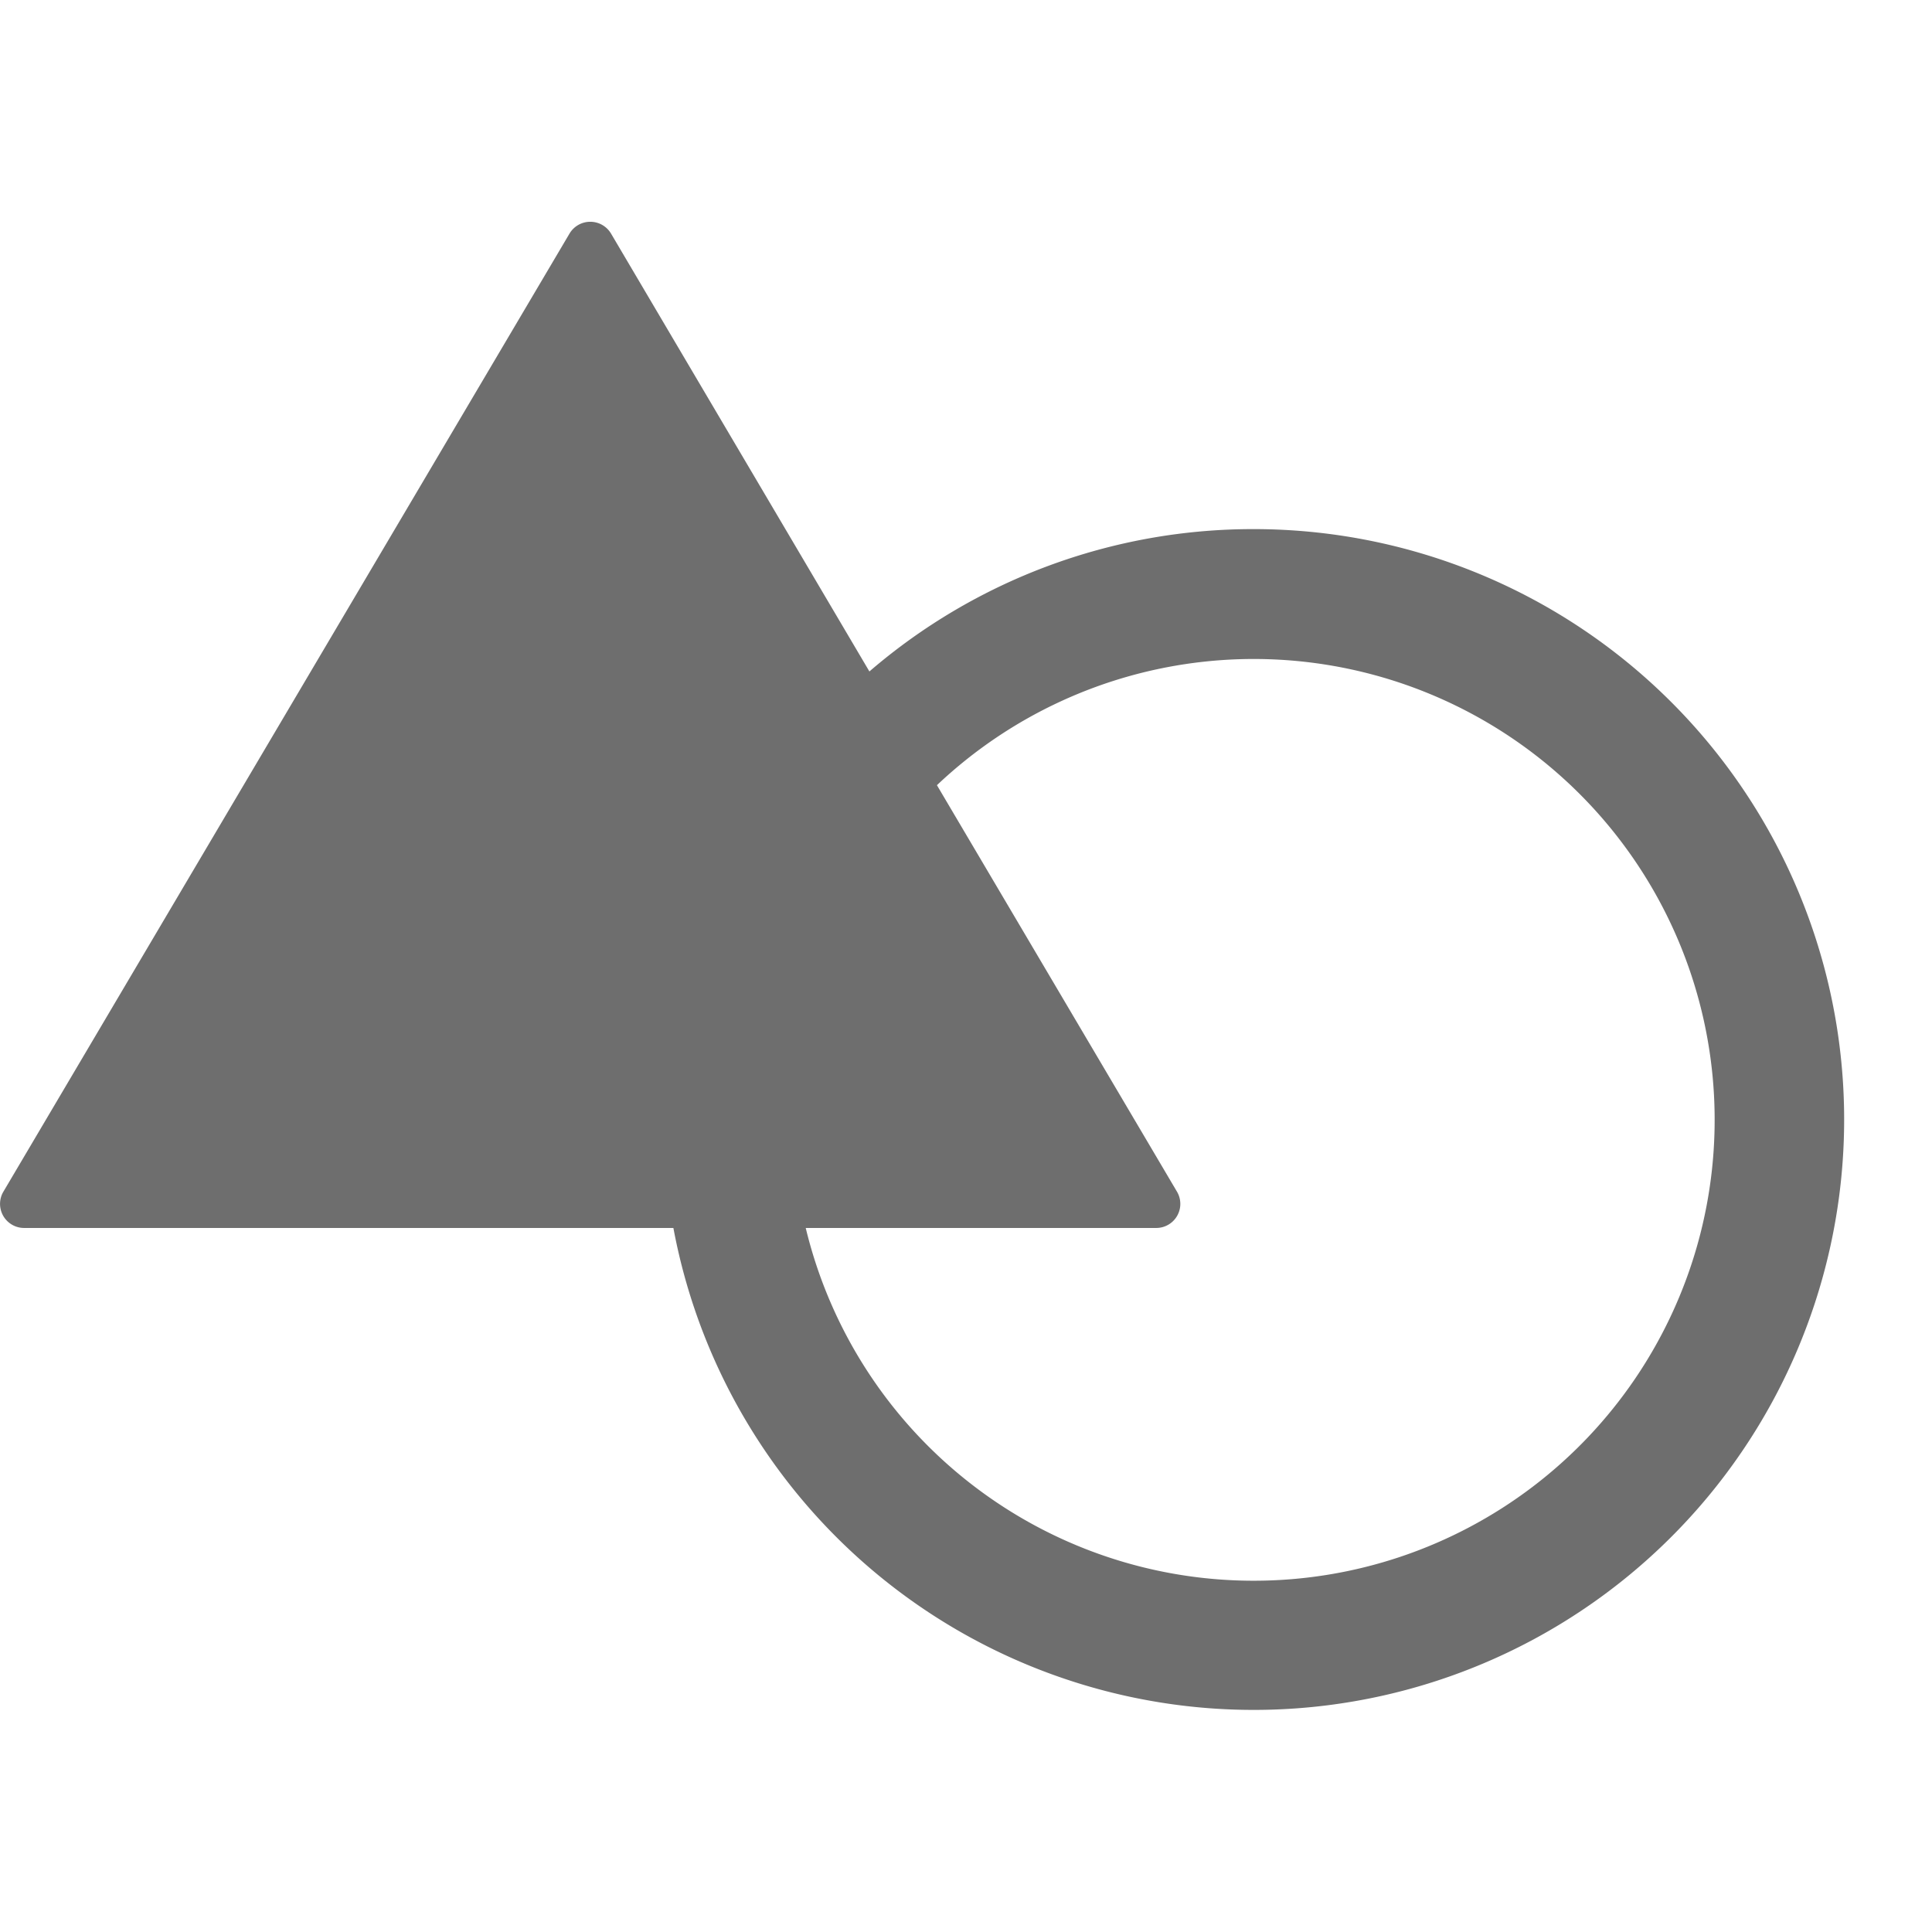 <svg xmlns="http://www.w3.org/2000/svg" height="22" id="S_Shapes_22_N" viewBox="0 0 22 22" width="22">
  <defs>
    <style>
      .fill {
        fill: #6E6E6E;
      }

      
    </style>
  </defs>
  <rect id="Canvas" fill="#ff13dc" opacity="0" width="22" height="22" /><path class="fill" d="M14.275,6.025A6.694,6.694,0,0,0,9.9,7.646L6.958,2.66a.275.275,0,0,0-.473,0L.039,13.569a.274.274,0,0,0,.236.414H7.668a6.723,6.723,0,1,0,6.607-7.958Zm0,11.975a5.246,5.246,0,0,1-5.1-4.017h3.991a.274.274,0,0,0,.236-.414L10.669,8.941A5.248,5.248,0,1,1,14.275,18Z" transform="translate(0)" />
  </svg>